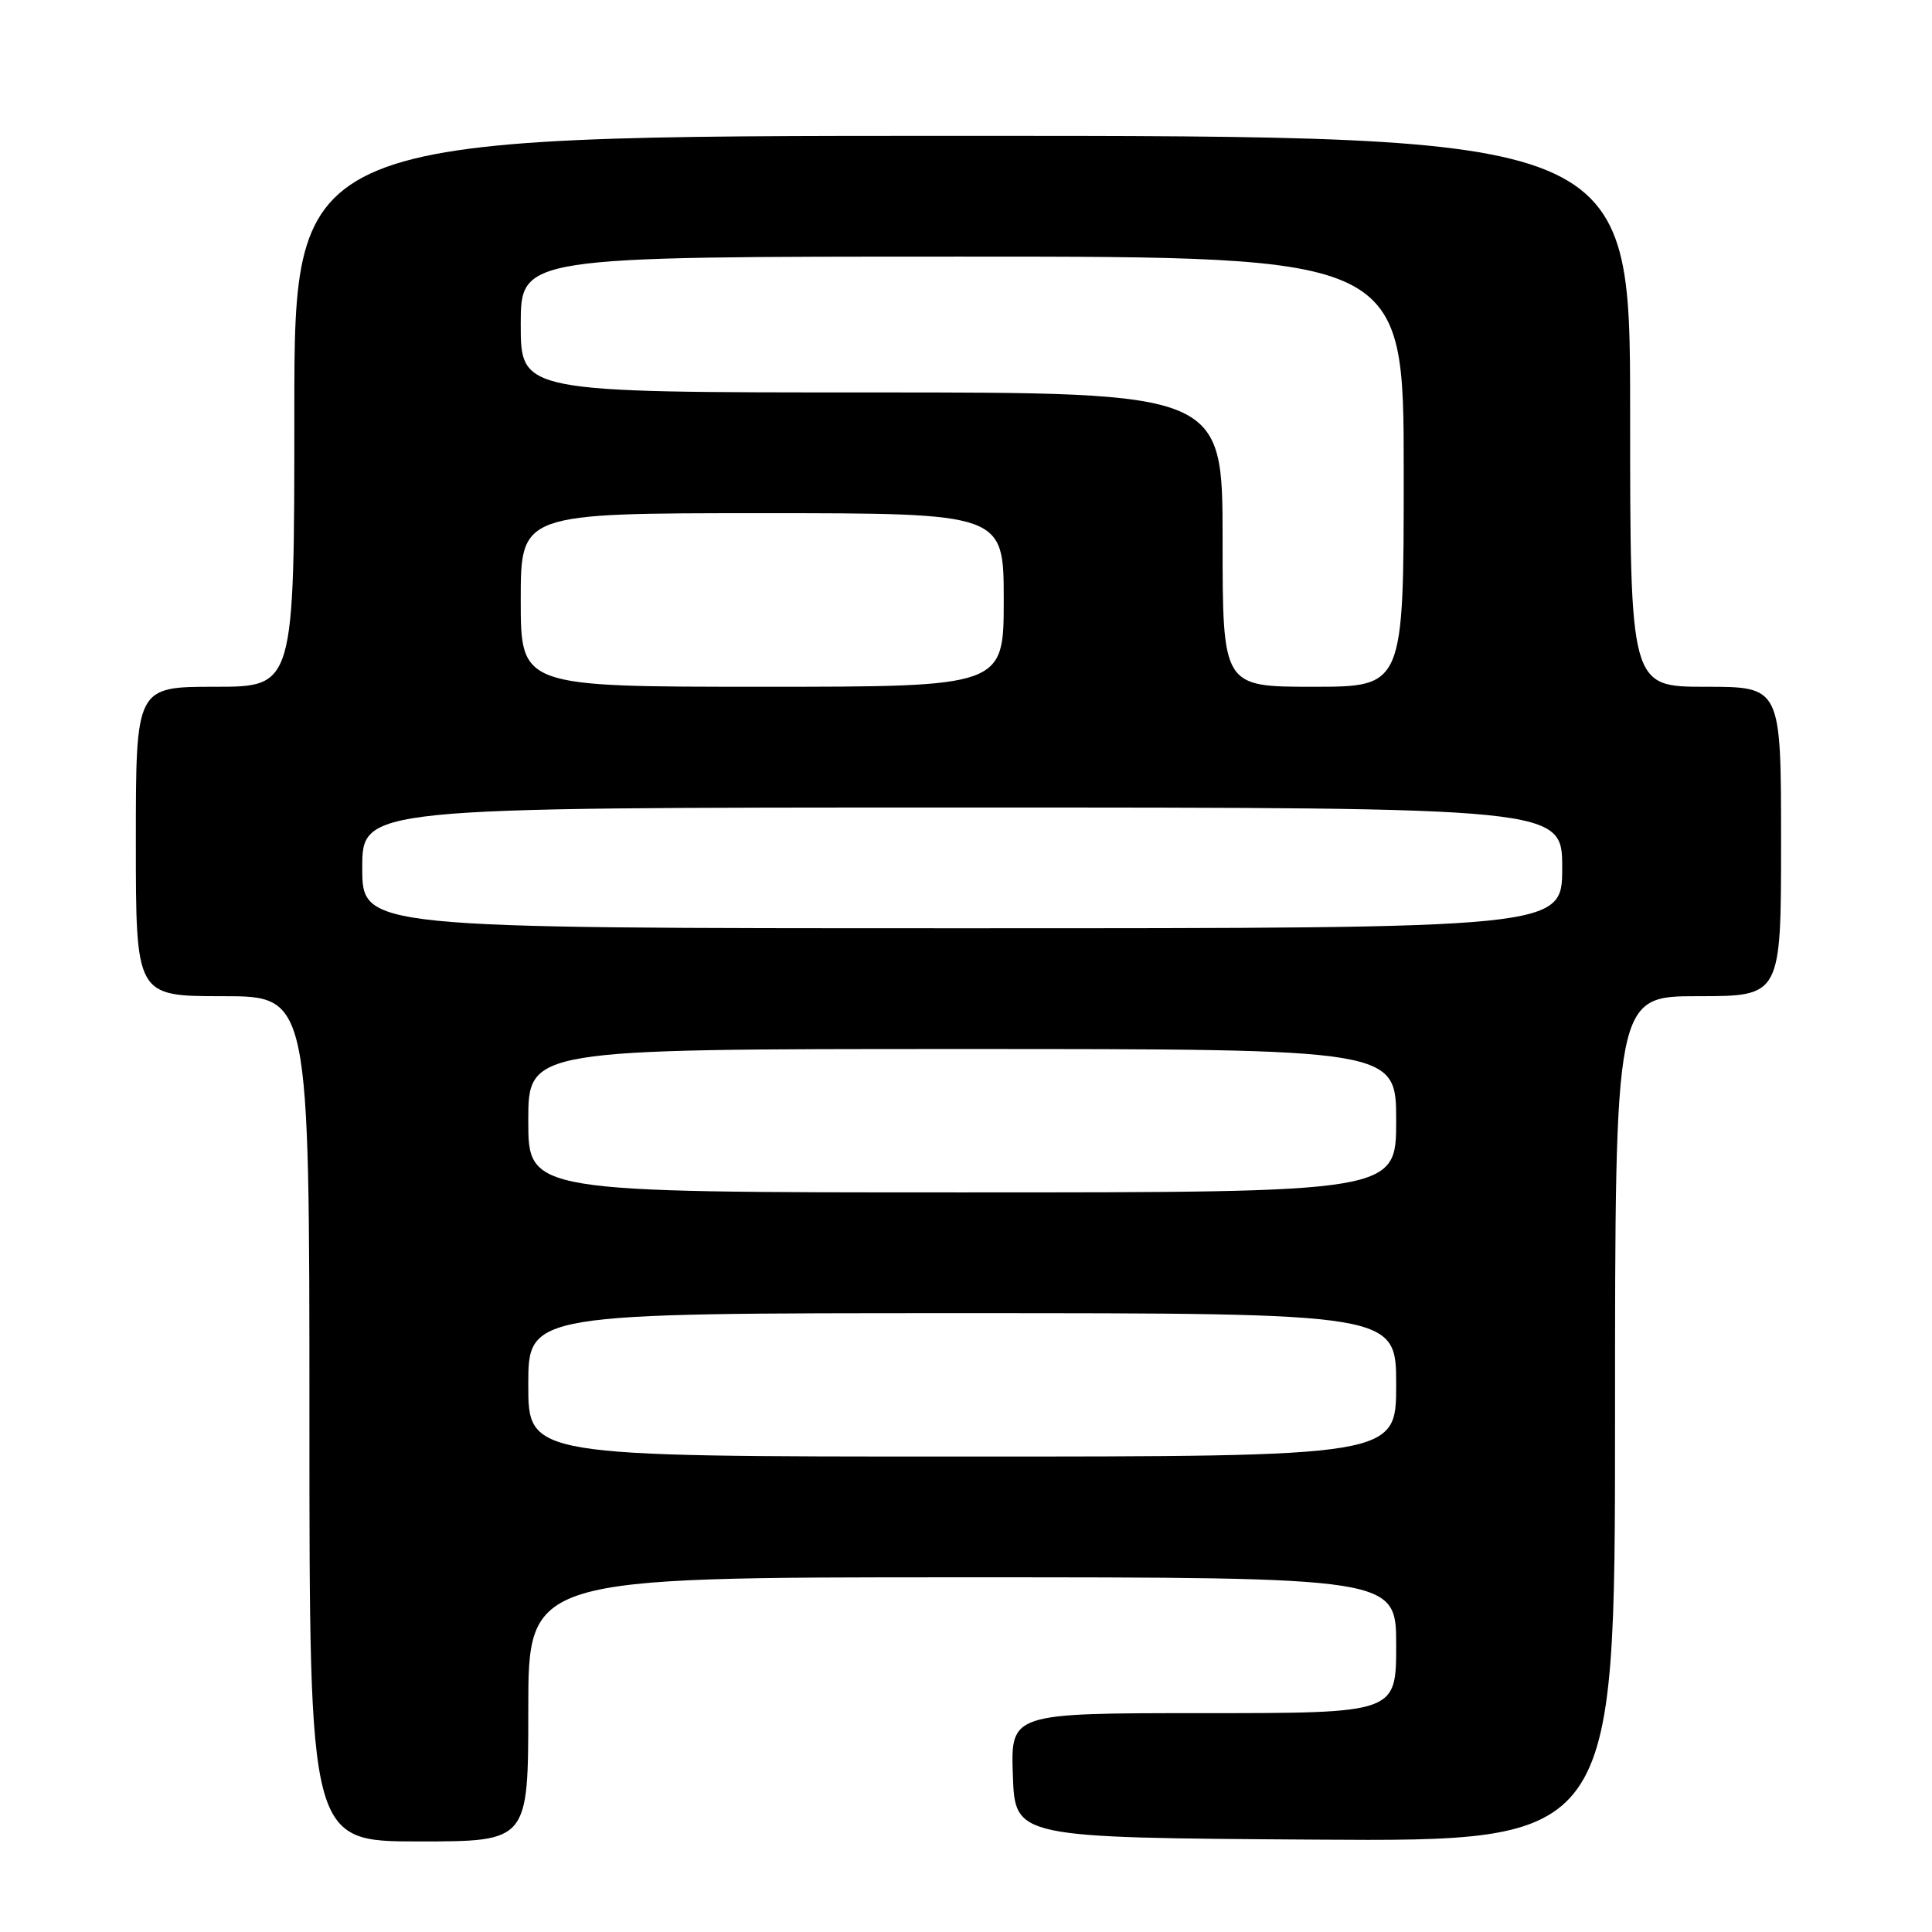 <?xml version="1.0" encoding="UTF-8" standalone="no"?>
<!DOCTYPE svg PUBLIC "-//W3C//DTD SVG 1.1//EN" "http://www.w3.org/Graphics/SVG/1.1/DTD/svg11.dtd" >
<svg xmlns="http://www.w3.org/2000/svg" xmlns:xlink="http://www.w3.org/1999/xlink" version="1.1" viewBox="0 0 256 256">
 <g >
 <path fill="currentColor"
d=" M 70.00 226.50 C 70.00 209.00 70.00 209.00 127.50 209.00 C 185.00 209.00 185.00 209.00 185.00 218.00 C 185.00 227.00 185.00 227.00 159.46 227.00 C 133.92 227.00 133.92 227.00 134.21 235.25 C 134.50 243.50 134.50 243.50 174.25 243.76 C 214.00 244.02 214.00 244.02 214.00 188.01 C 214.00 132.00 214.00 132.00 225.00 132.00 C 236.00 132.00 236.00 132.00 236.00 111.50 C 236.00 91.00 236.00 91.00 226.00 91.00 C 216.00 91.00 216.00 91.00 216.00 54.50 C 216.00 18.00 216.00 18.00 127.50 18.00 C 39.00 18.00 39.00 18.00 39.00 54.50 C 39.00 91.00 39.00 91.00 28.50 91.00 C 18.00 91.00 18.00 91.00 18.00 111.50 C 18.00 132.00 18.00 132.00 29.50 132.00 C 41.00 132.00 41.00 132.00 41.00 188.00 C 41.00 244.00 41.00 244.00 55.50 244.00 C 70.00 244.00 70.00 244.00 70.00 226.50 Z  M 70.00 183.50 C 70.00 174.00 70.00 174.00 127.50 174.00 C 185.00 174.00 185.00 174.00 185.00 183.50 C 185.00 193.00 185.00 193.00 127.50 193.00 C 70.00 193.00 70.00 193.00 70.00 183.50 Z  M 70.00 148.50 C 70.00 139.00 70.00 139.00 127.50 139.00 C 185.00 139.00 185.00 139.00 185.00 148.50 C 185.00 158.00 185.00 158.00 127.50 158.00 C 70.00 158.00 70.00 158.00 70.00 148.50 Z  M 48.00 115.00 C 48.00 107.00 48.00 107.00 127.50 107.00 C 207.00 107.00 207.00 107.00 207.00 115.00 C 207.00 123.00 207.00 123.00 127.50 123.00 C 48.00 123.00 48.00 123.00 48.00 115.00 Z  M 69.00 79.50 C 69.00 68.00 69.00 68.00 101.00 68.00 C 133.00 68.00 133.00 68.00 133.00 79.50 C 133.00 91.00 133.00 91.00 101.00 91.00 C 69.00 91.00 69.00 91.00 69.00 79.50 Z  M 162.00 71.50 C 162.00 52.00 162.00 52.00 115.50 52.00 C 69.00 52.00 69.00 52.00 69.00 43.00 C 69.00 34.00 69.00 34.00 127.50 34.00 C 186.00 34.00 186.00 34.00 186.00 62.50 C 186.00 91.00 186.00 91.00 174.00 91.00 C 162.00 91.00 162.00 91.00 162.00 71.50 Z "/>
</g>
</svg>